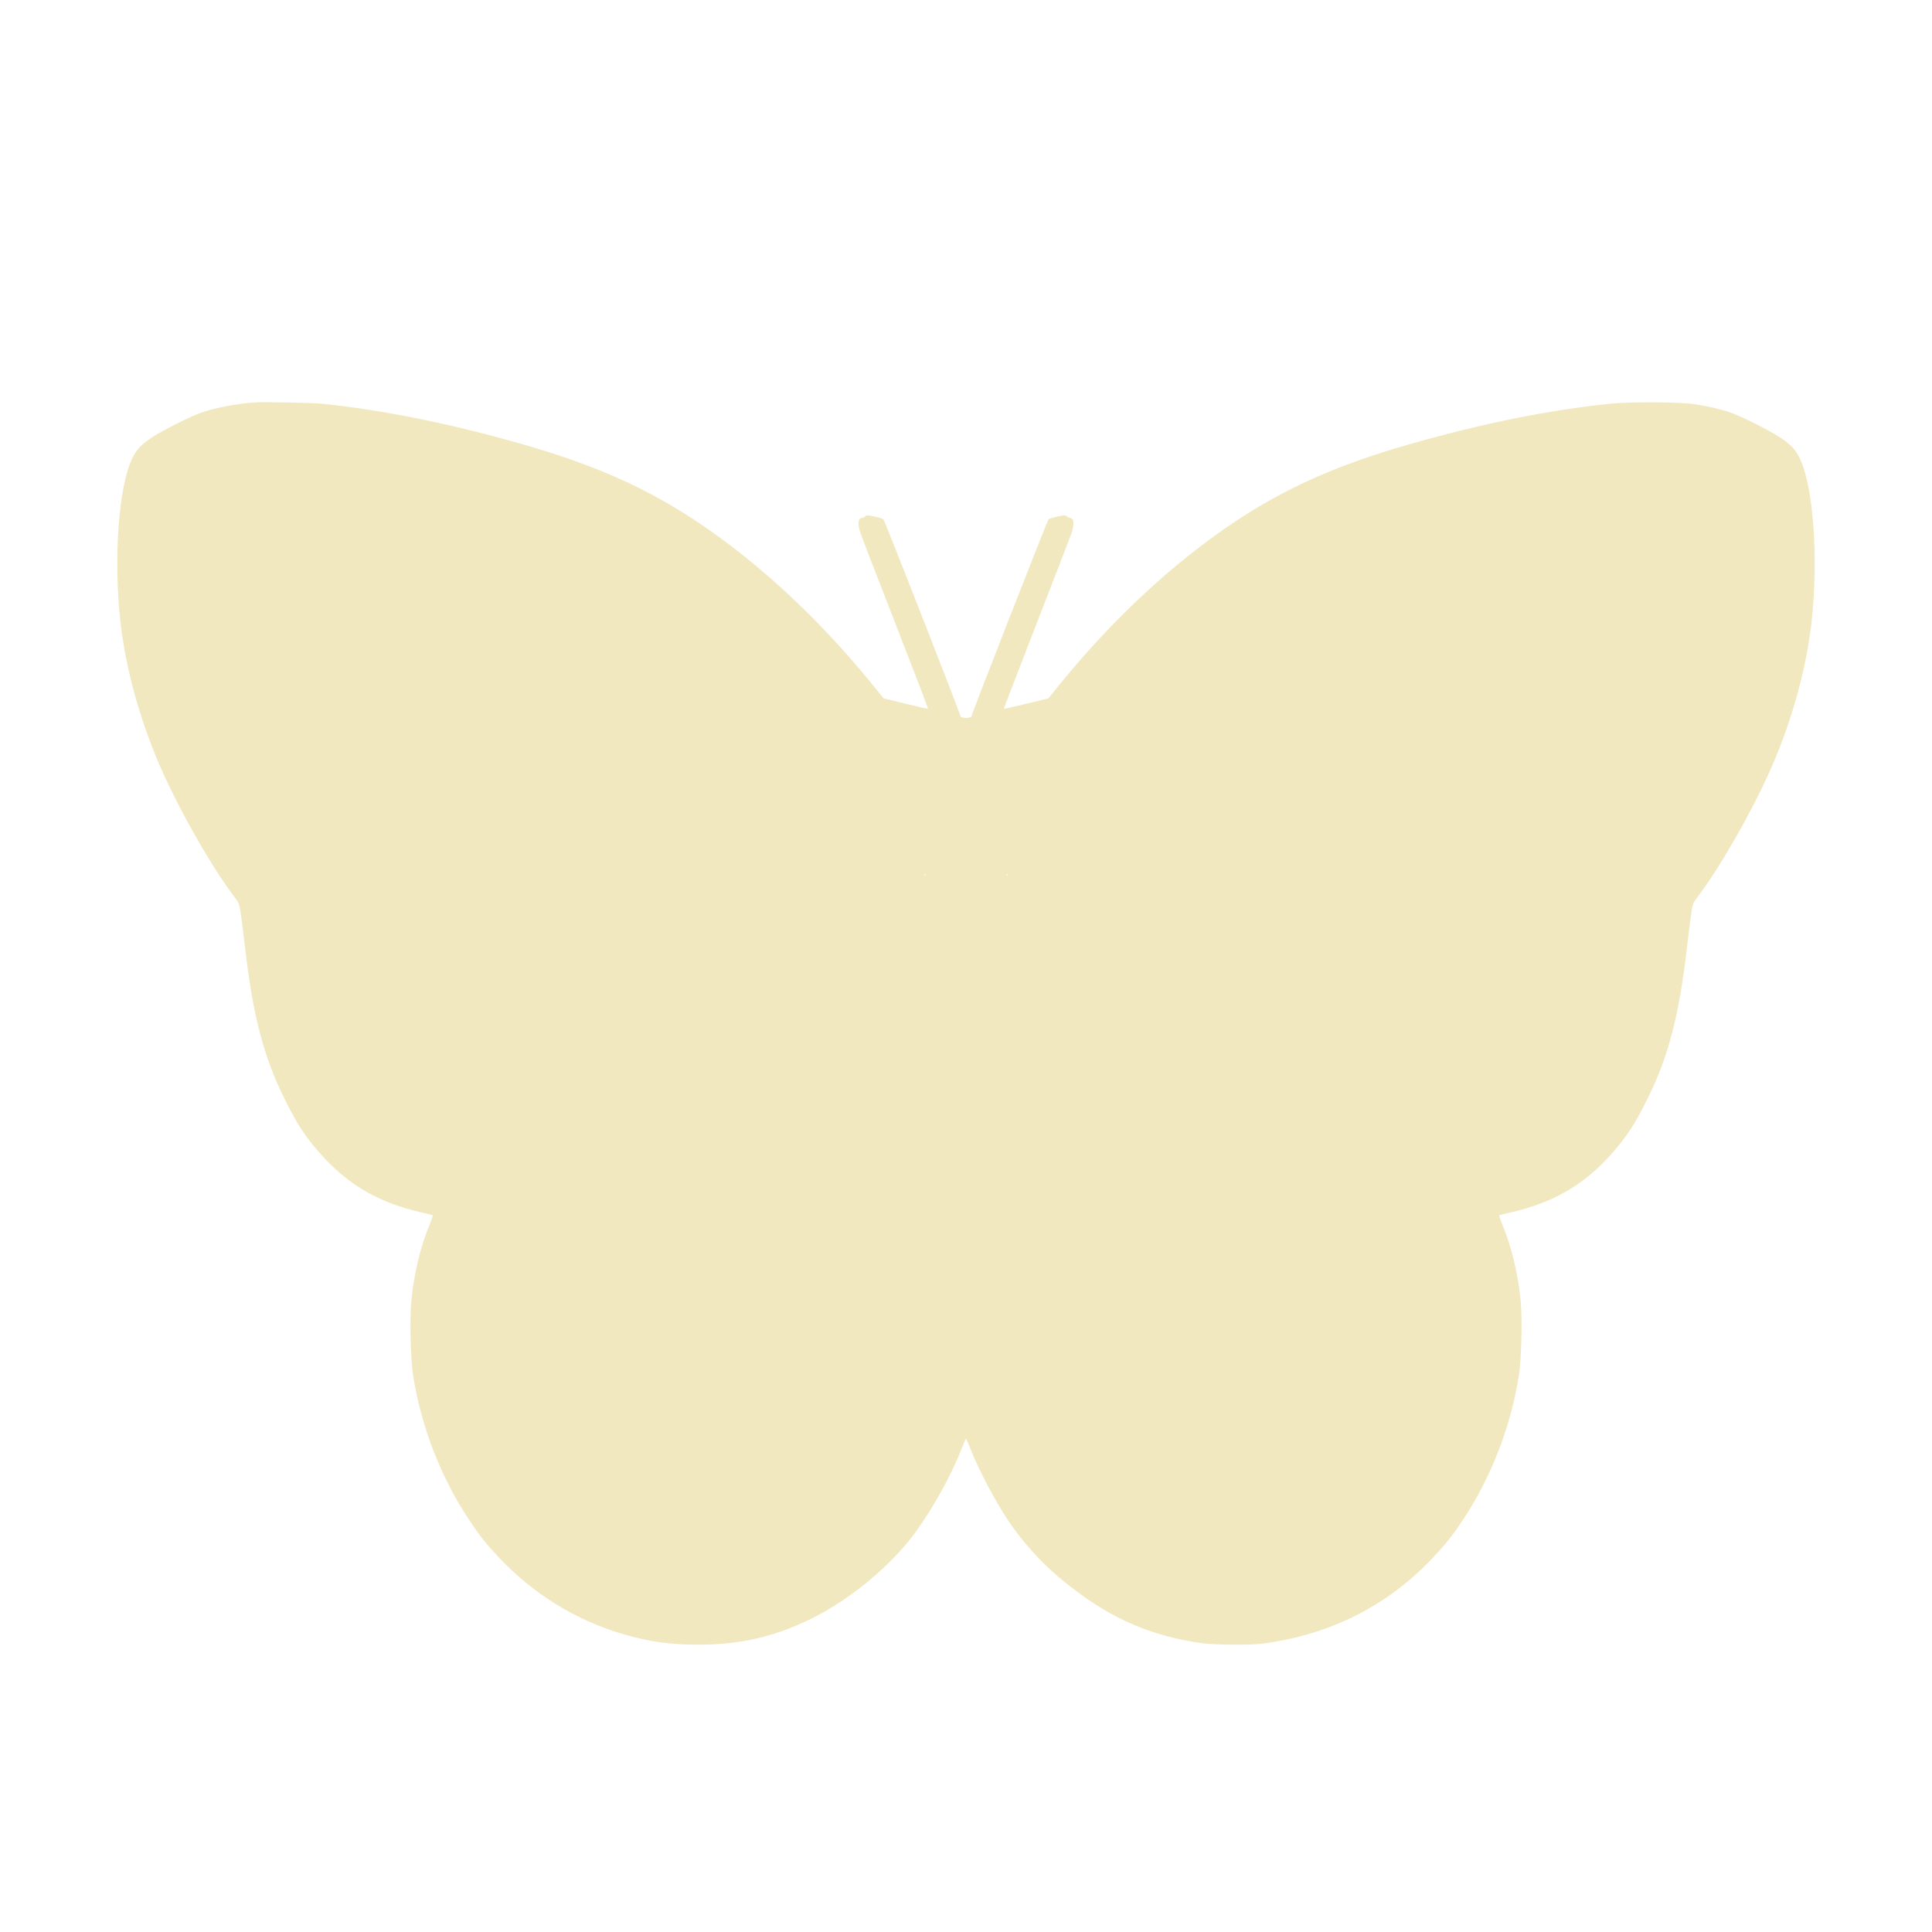 <svg xmlns="http://www.w3.org/2000/svg" width="2048" height="2048" viewBox="0 0 2048 2048" version="1.1">
	<path d="M 268.500 426.634 C 249.262 428.212, 226.830 432.608, 213 437.509 C 202.009 441.404, 172.914 455.960, 162.280 462.885 C 149.758 471.037, 144.694 476.348, 139.962 486.288 C 125.705 516.235, 120.283 591.707, 127.589 658.500 C 133.291 710.625, 149.911 769.267, 173.784 821.500 C 194.346 866.485, 225.684 920.695, 248.731 951.145 C 253.452 957.382, 253.654 957.932, 255.311 969.040 C 256.251 975.343, 258.133 990.275, 259.493 1002.222 C 267.861 1075.759, 279.165 1119.475, 301.456 1164.500 C 312.775 1187.362, 320.112 1199.320, 331.447 1213.382 C 363.547 1253.202, 398.197 1274.507, 449.325 1285.857 C 454.178 1286.935, 458.393 1288.059, 458.690 1288.356 C 458.987 1288.653, 457.765 1292.407, 455.974 1296.698 C 445.643 1321.456, 438.641 1350.555, 435.959 1379.880 C 434.209 1399.011, 435.217 1440.489, 437.844 1457.500 C 446.198 1511.571, 467.265 1566.082, 497.164 1610.986 C 508.894 1628.602, 514.722 1635.948, 529.138 1651.288 C 564.930 1689.376, 610.241 1717.385, 659.671 1731.979 C 687.939 1740.324, 710.078 1743.457, 740.500 1743.416 C 784.155 1743.356, 819.072 1735.499, 857.620 1717.059 C 895.418 1698.978, 936.013 1666.950, 962.917 1633.983 C 982.974 1609.406, 1006.564 1568.394, 1019.116 1536.278 C 1021.527 1530.109, 1023.725 1525.061, 1024 1525.061 C 1024.275 1525.061, 1026.473 1530.109, 1028.884 1536.278 C 1037.355 1557.950, 1054.752 1590.925, 1068.826 1611.983 C 1083.208 1633.503, 1102.446 1655.048, 1122.072 1671.614 C 1170.569 1712.549, 1215.020 1733.240, 1272.500 1741.632 C 1287.415 1743.810, 1325.767 1744.098, 1340 1742.139 C 1411.250 1732.333, 1471.423 1701.769, 1518.862 1651.288 C 1533.278 1635.948, 1539.106 1628.602, 1550.836 1610.986 C 1580.735 1566.082, 1601.802 1511.571, 1610.156 1457.500 C 1612.783 1440.489, 1613.791 1399.011, 1612.041 1379.880 C 1609.359 1350.555, 1602.357 1321.456, 1592.026 1296.698 C 1590.235 1292.407, 1589.013 1288.653, 1589.310 1288.356 C 1589.607 1288.059, 1593.822 1286.935, 1598.675 1285.857 C 1649.803 1274.507, 1684.453 1253.202, 1716.553 1213.382 C 1727.888 1199.320, 1735.225 1187.362, 1746.544 1164.500 C 1768.835 1119.475, 1780.139 1075.759, 1788.507 1002.222 C 1789.867 990.275, 1791.749 975.343, 1792.689 969.040 C 1794.346 957.932, 1794.548 957.382, 1799.269 951.145 C 1822.316 920.695, 1853.654 866.485, 1874.216 821.500 C 1898.089 769.267, 1914.709 710.625, 1920.411 658.500 C 1927.717 591.707, 1922.295 516.235, 1908.038 486.288 C 1903.306 476.348, 1898.242 471.037, 1885.720 462.885 C 1875.086 455.960, 1845.991 441.404, 1835 437.509 C 1824.995 433.963, 1810.148 430.519, 1795.500 428.347 C 1780.517 426.124, 1728.670 425.807, 1708.500 427.814 C 1642.928 434.339, 1570.889 448.885, 1492 471.528 C 1396.901 498.824, 1332.449 531.398, 1260.500 588.527 C 1211.899 627.116, 1164.299 674.792, 1121.407 727.842 L 1111.313 740.325 1087.907 746.001 C 1075.033 749.122, 1064.340 751.551, 1064.144 751.399 C 1063.948 751.246, 1079.423 710.931, 1098.533 661.810 C 1117.643 612.690, 1134.341 569.471, 1135.639 565.769 C 1139.189 555.647, 1138.591 549, 1134.129 549 C 1133.320 549, 1131.863 548.281, 1130.892 547.402 C 1129.274 545.938, 1128.454 545.950, 1121.054 547.549 C 1116.614 548.508, 1112.352 549.790, 1111.583 550.397 C 1110.318 551.394, 1030 756.609, 1030 758.842 C 1030 760.097, 1027.489 761, 1024 761 C 1020.511 761, 1018 760.097, 1018 758.842 C 1018 756.609, 937.682 551.394, 936.417 550.397 C 935.648 549.790, 931.386 548.508, 926.946 547.549 C 919.546 545.950, 918.726 545.938, 917.108 547.402 C 916.137 548.281, 914.680 549, 913.871 549 C 909.409 549, 908.811 555.647, 912.361 565.769 C 913.659 569.471, 930.357 612.690, 949.467 661.810 C 968.577 710.931, 984.052 751.246, 983.856 751.399 C 983.660 751.551, 972.967 749.122, 960.093 746.001 L 936.687 740.325 926.593 727.842 C 883.701 674.792, 836.101 627.116, 787.500 588.527 C 715.551 531.398, 651.099 498.824, 556 471.528 C 477.799 449.082, 405.996 434.533, 341 427.962 C 330.197 426.870, 277.412 425.903, 268.500 426.634 M 980.079 927.583 C 980.127 928.748, 980.364 928.985, 980.683 928.188 C 980.972 927.466, 980.936 926.603, 980.604 926.271 C 980.272 925.939, 980.036 926.529, 980.079 927.583 M 1067.079 927.583 C 1067.127 928.748, 1067.364 928.985, 1067.683 928.188 C 1067.972 927.466, 1067.936 926.603, 1067.604 926.271 C 1067.272 925.939, 1067.036 926.529, 1067.079 927.583" stroke="none" fill="#F2E8BF" fill-rule="evenodd"/>
</svg>